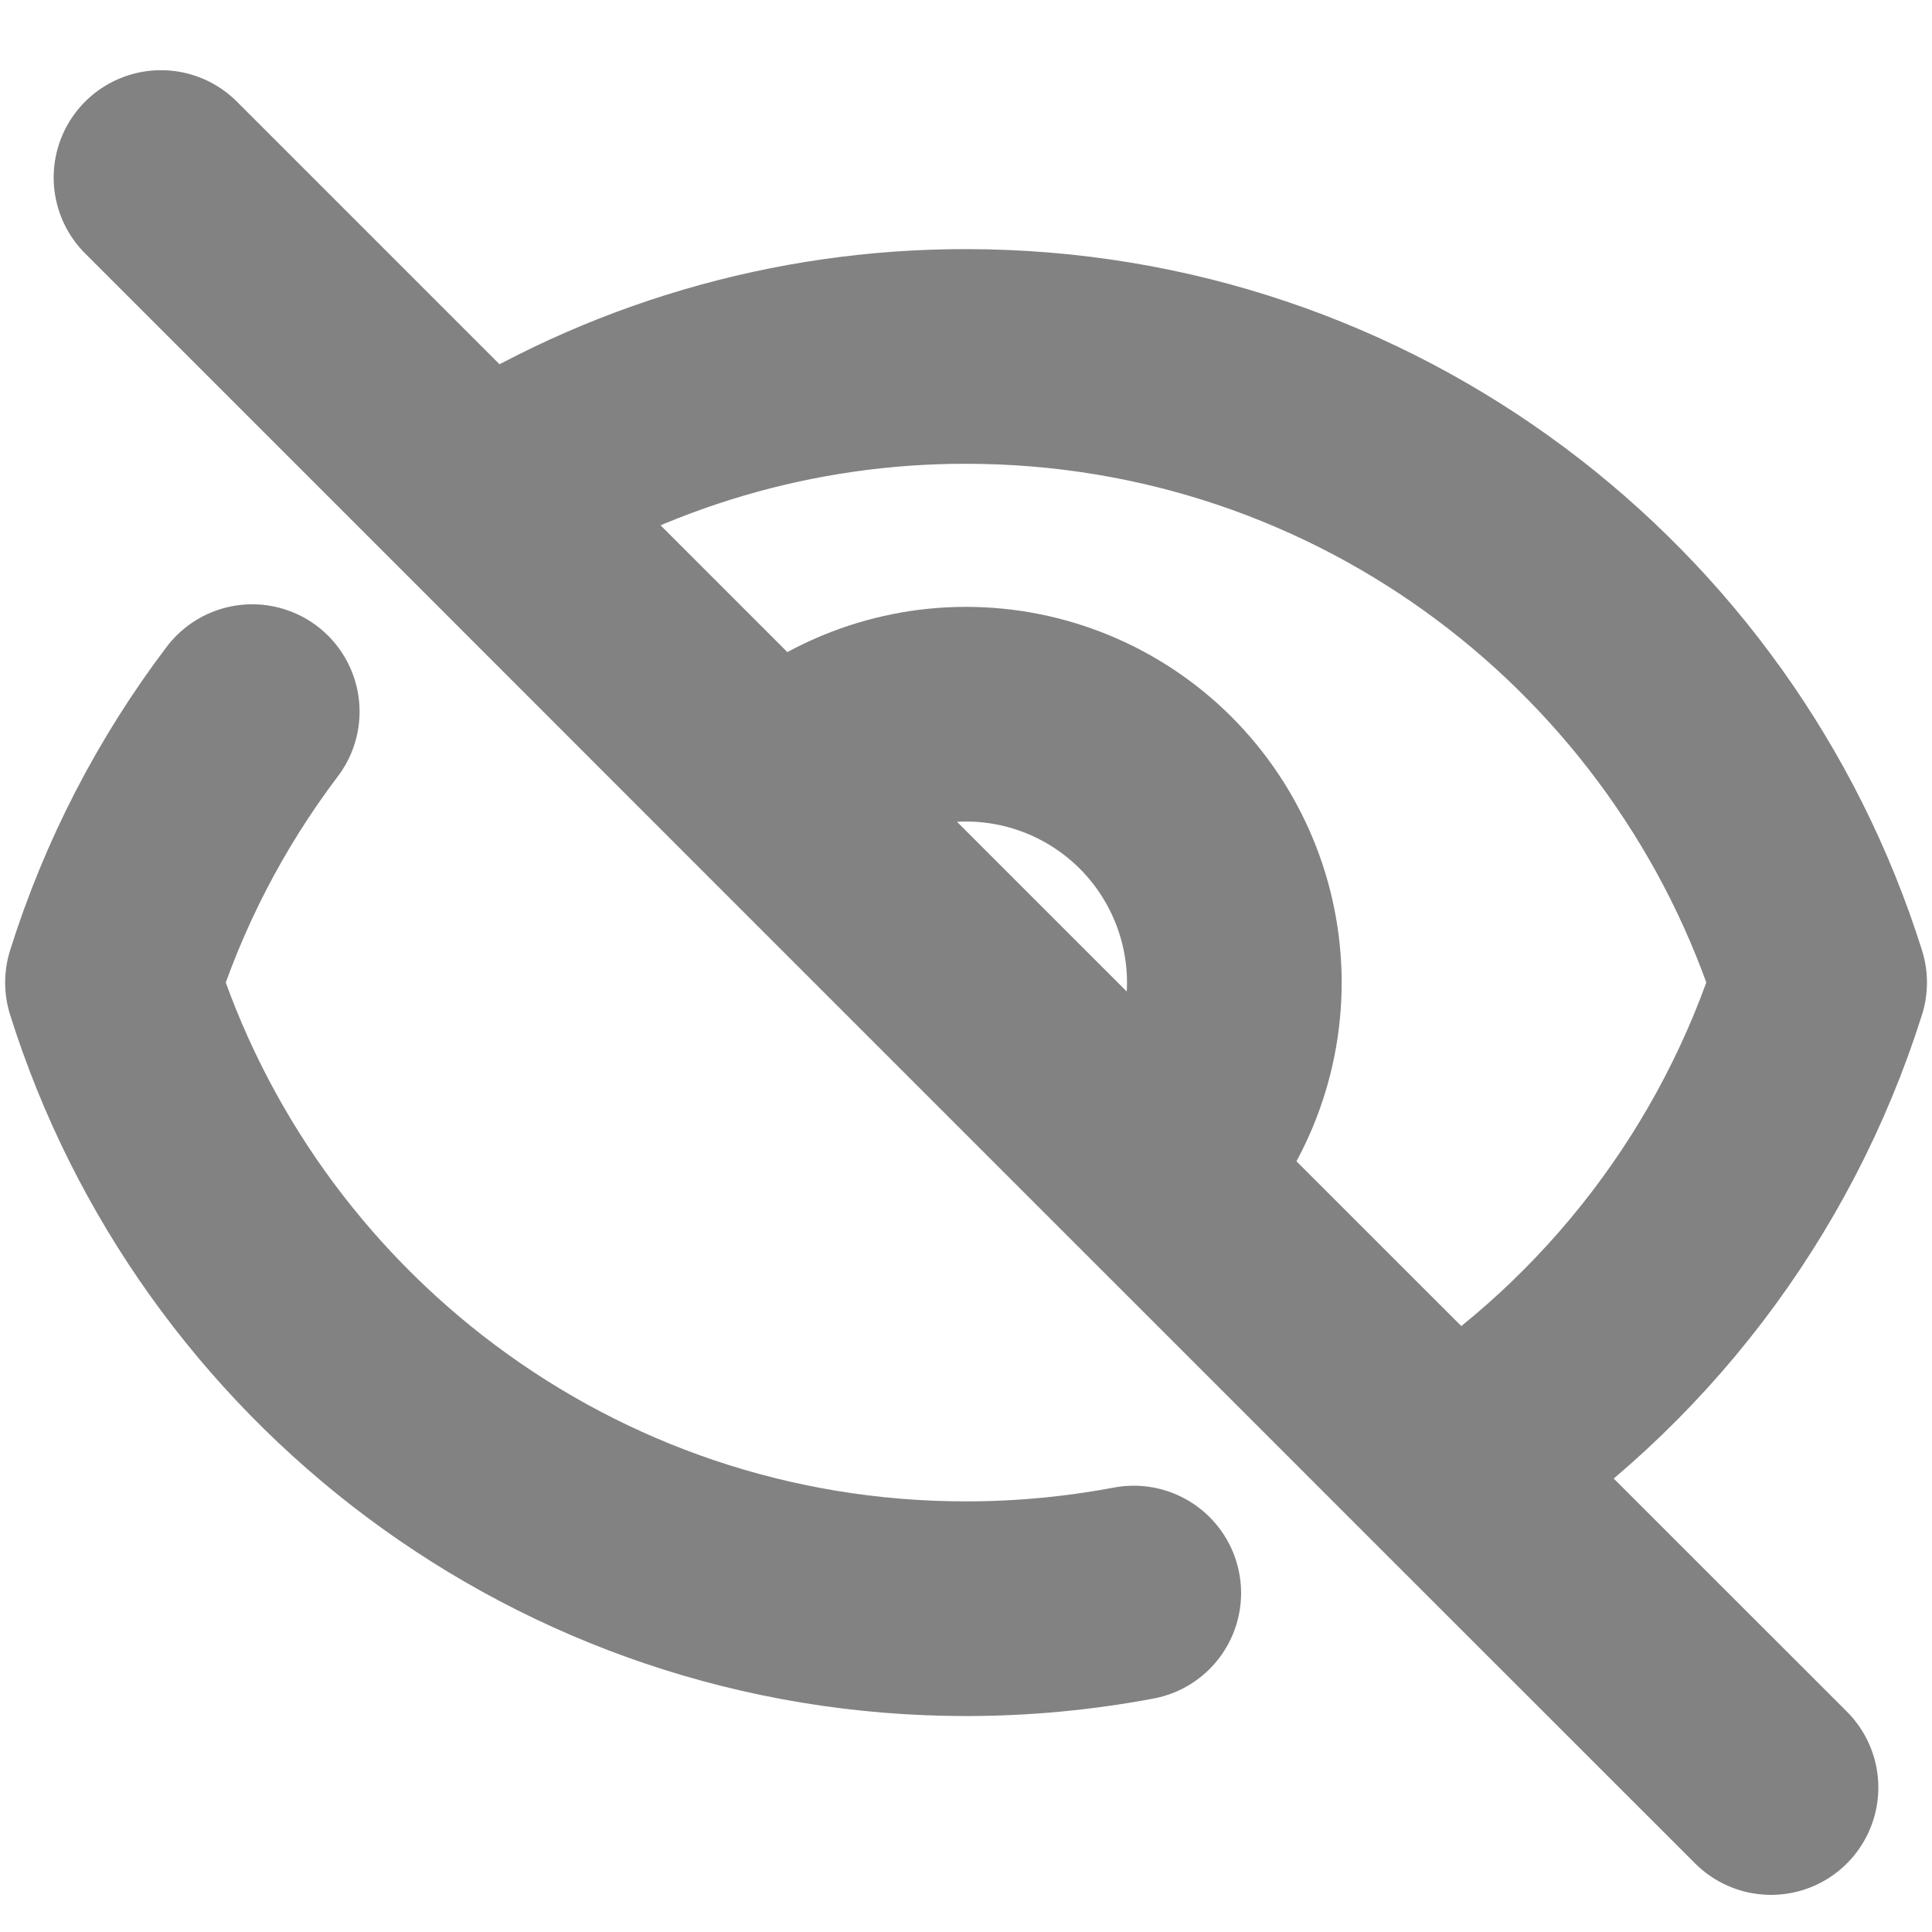 <svg width="18" height="18" viewBox="0 0 18 18" fill="none" xmlns="http://www.w3.org/2000/svg">
<path d="M10.563 14.842C10.047 14.939 9.524 14.988 9 14.988C5.268 14.988 2.11 12.535 1.048 9.154C1.334 8.244 1.774 7.391 2.35 6.63M7.232 7.387C7.701 6.918 8.337 6.654 9 6.654C9.663 6.654 10.299 6.918 10.768 7.387C11.236 7.856 11.5 8.492 11.5 9.155C11.5 9.818 11.236 10.454 10.768 10.923M7.232 7.387L10.768 10.923M7.232 7.387L10.767 10.921M10.768 10.923L13.51 13.664M7.233 7.388L4.492 4.646M4.492 4.646L1.5 1.654M4.492 4.646C5.835 3.779 7.401 3.319 9 3.321C12.732 3.321 15.89 5.773 16.953 9.154C16.366 11.013 15.148 12.608 13.509 13.664M4.492 4.646L13.509 13.664M13.509 13.664L16.5 16.654" stroke="#828282" stroke-width="2" stroke-linecap="round" stroke-linejoin="round"/>
</svg>
